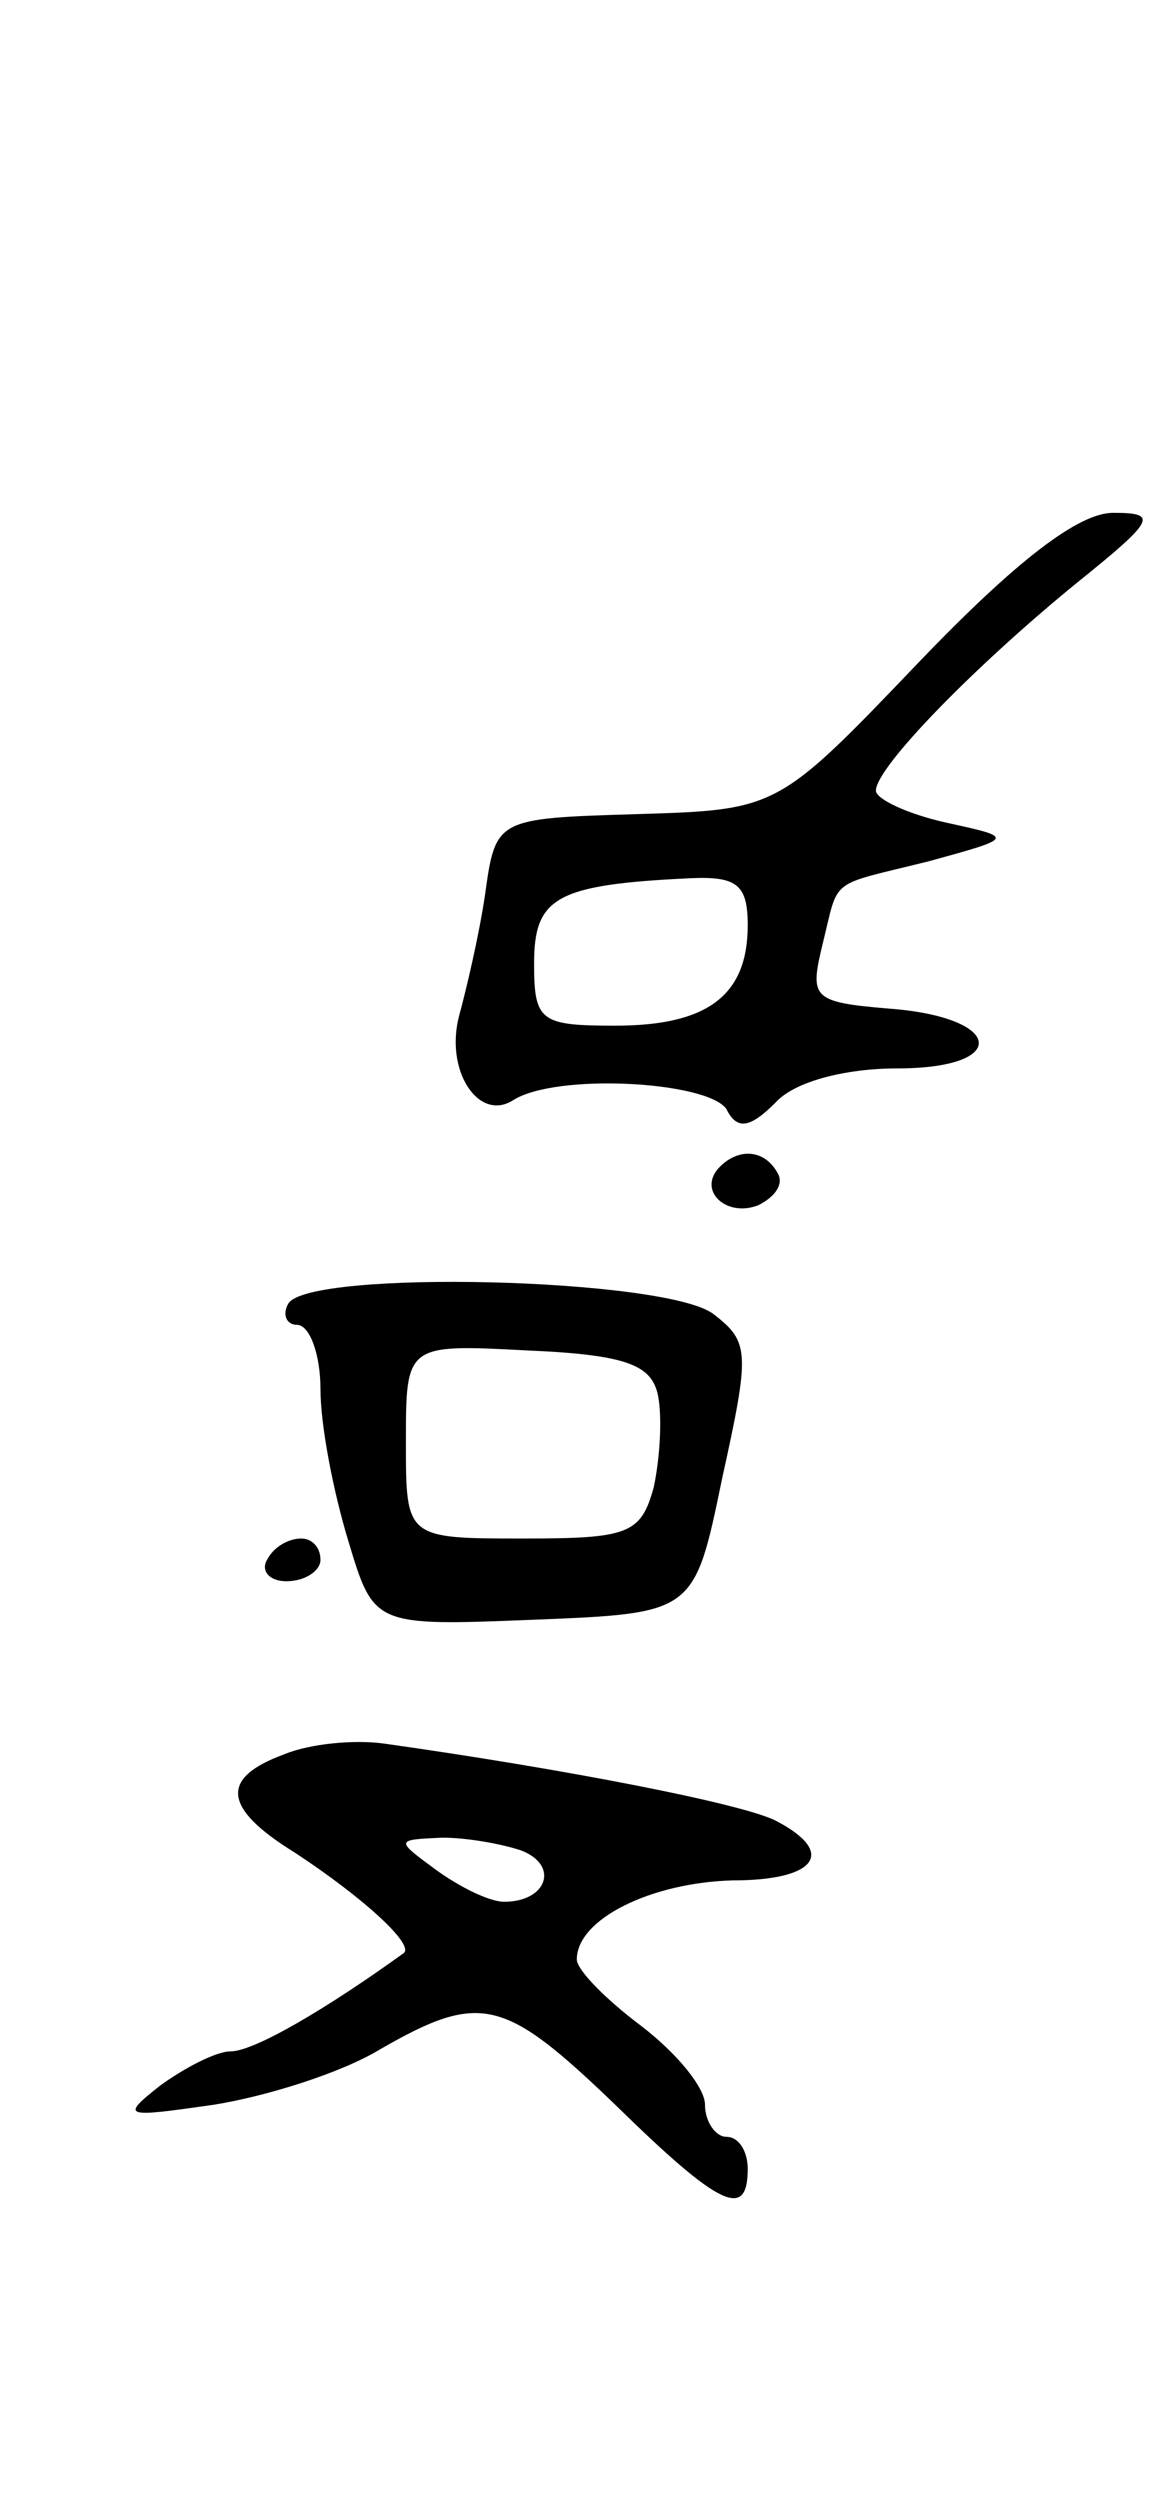 <svg version="1.0" xmlns="http://www.w3.org/2000/svg"
 width="55pt" height="117pt" viewBox="0 0 55 117"
 preserveAspectRatio="xMidYMid meet">
<g transform="translate(0,117) scale(0.1,-0.1)"
fill="#000000" stroke="none">
<path d="M430 860 c-66 -69 -66 -69 -132 -71 -66 -2 -66 -2 -71 -38 -3 -20 -9
-45 -12 -56 -7 -26 9 -50 25 -40 20 13 91 9 100 -4 5 -10 11 -9 23 3 9 10 33
16 57 16 53 0 50 24 -4 28 -36 3 -37 5 -31 30 8 32 2 27 50 39 40 11 40 11 8
18 -18 4 -33 11 -33 15 0 11 47 59 95 98 36 29 37 32 16 32 -16 0 -45 -22 -91
-70z m-80 -123 c0 -33 -19 -47 -62 -47 -35 0 -38 2 -38 29 0 31 10 37 73 40
22 1 27 -3 27 -22z"/>
<path d="M337 624 c-11 -11 3 -24 18 -18 8 4 12 10 9 15 -6 11 -18 12 -27 3z"/>
<path d="M135 560 c-3 -5 -1 -10 4 -10 6 0 11 -14 11 -30 0 -17 6 -48 13 -71
12 -40 12 -40 87 -37 75 3 75 3 88 66 13 59 13 64 -4 77 -22 17 -189 21 -199
5z m173 -43 c2 -10 1 -29 -2 -43 -6 -22 -12 -24 -61 -24 -55 0 -55 0 -55 45 0
46 0 46 57 43 47 -2 58 -7 61 -21z"/>
<path d="M125 440 c-3 -5 1 -10 9 -10 9 0 16 5 16 10 0 6 -4 10 -9 10 -6 0
-13 -4 -16 -10z"/>
<path d="M133 349 c-30 -11 -29 -25 5 -46 32 -21 56 -43 51 -47 -36 -26 -70
-46 -81 -46 -7 0 -22 -8 -33 -16 -19 -15 -17 -15 25 -9 25 4 60 15 78 26 47
27 58 24 110 -26 49 -48 62 -54 62 -30 0 8 -4 15 -10 15 -5 0 -10 7 -10 15 0
8 -13 24 -30 37 -16 12 -30 26 -30 31 0 19 35 36 73 37 39 0 49 13 20 28 -16
8 -98 24 -183 36 -14 2 -35 0 -47 -5z m111 -45 c18 -7 12 -24 -8 -24 -7 0 -21
7 -32 15 -19 14 -19 14 3 15 12 0 28 -3 37 -6z"/>
</g>
</svg>
